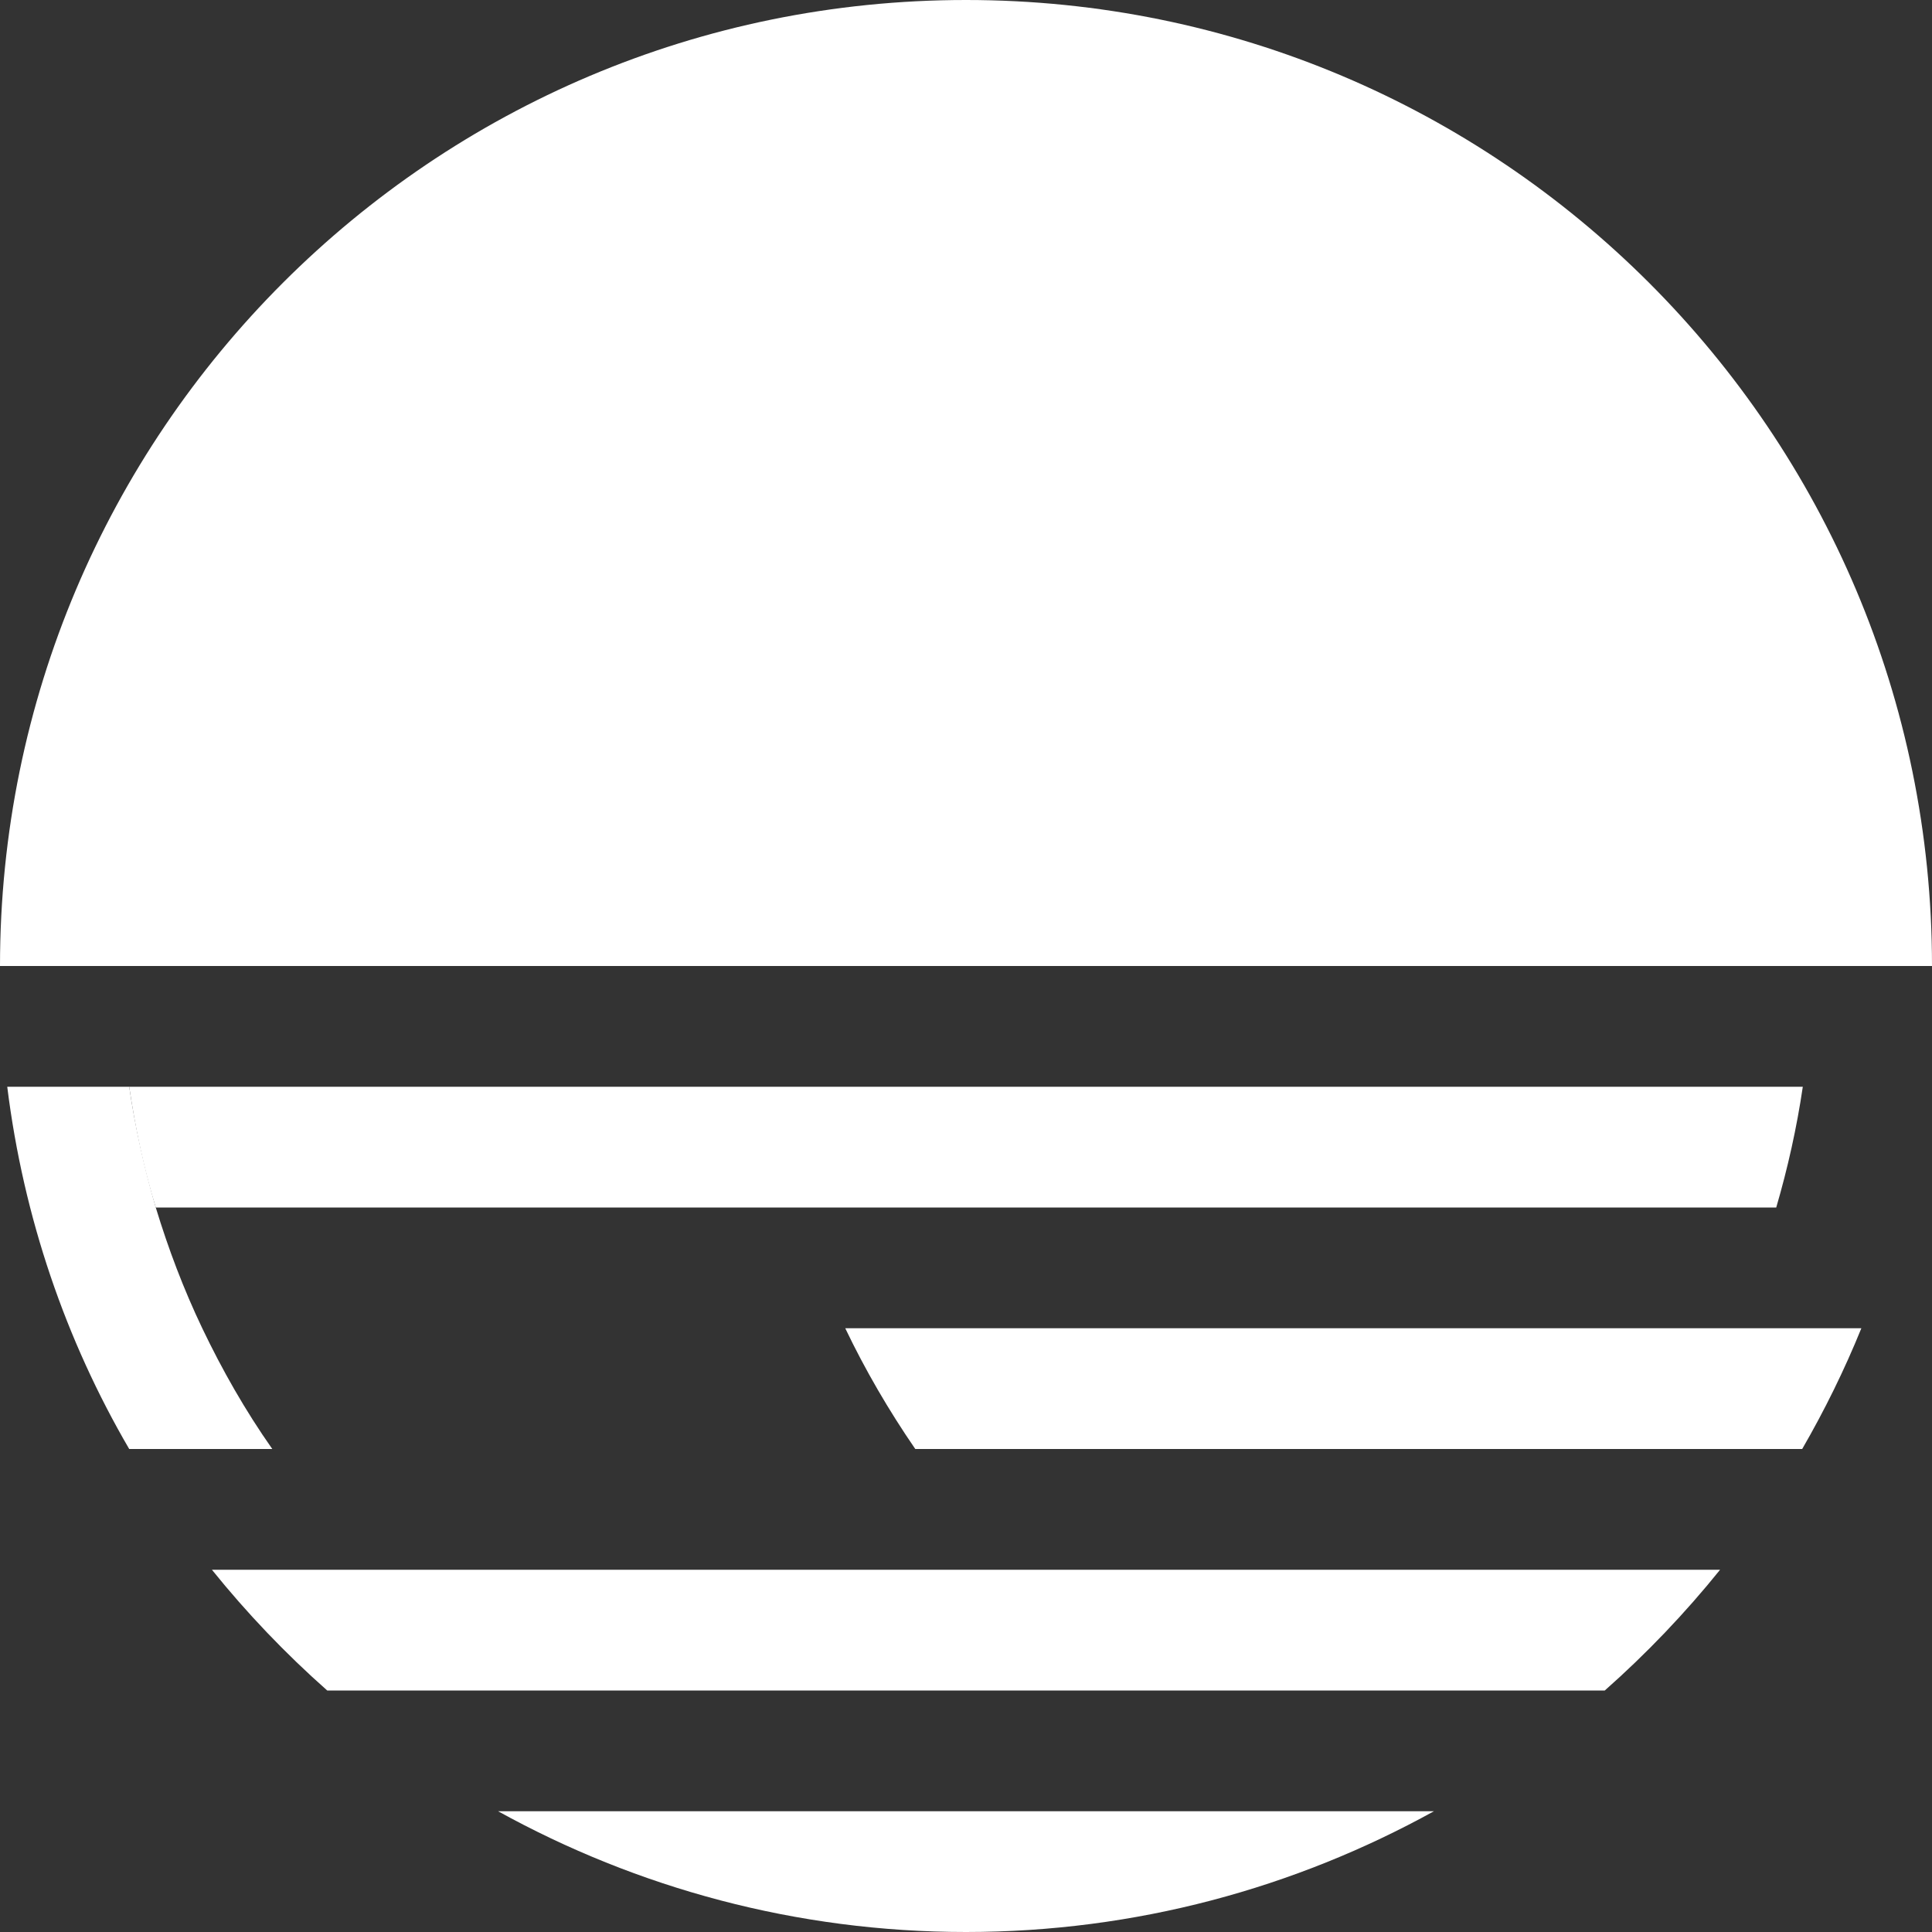 <svg version="1.1" id="Camada_1" xmlns="http://www.w3.org/2000/svg" x="0" y="0" viewBox="0 0 320 320" style="enable-background:new 0 0 320 320" xml:space="preserve"><rect x="0" y="0" width="320" height="320" fill="#333333" stroke="none"/><style>.st0{fill:#fff}</style><path class="st0" d="M21.4 180c1 6.8 2.4 13.5 4.4 20h268.4c1.9-6.5 3.4-13.2 4.4-20H21.4z"/><path class="st0" d="M33.5 220c-3.1-6.5-5.6-13.1-7.7-20-1.9-6.5-3.4-13.2-4.4-20H1.2c2.7 21.7 9.7 42 20.2 60h23.7c-4.5-6.4-8.3-13.1-11.6-20zM140 220c3.3 6.9 7.2 13.6 11.6 20h146.9c3.7-6.4 7-13.1 9.8-20H140zM82.5 300c23 12.7 49.4 20 77.5 20s54.5-7.3 77.5-20h-155zM35.1 260c5.8 7.2 12.2 13.9 19.1 20h211.6c6.9-6.1 13.3-12.8 19.1-20H35.1zM320 160C320 71.6 248.4 0 160 0S0 71.6 0 160h320z"/></svg>